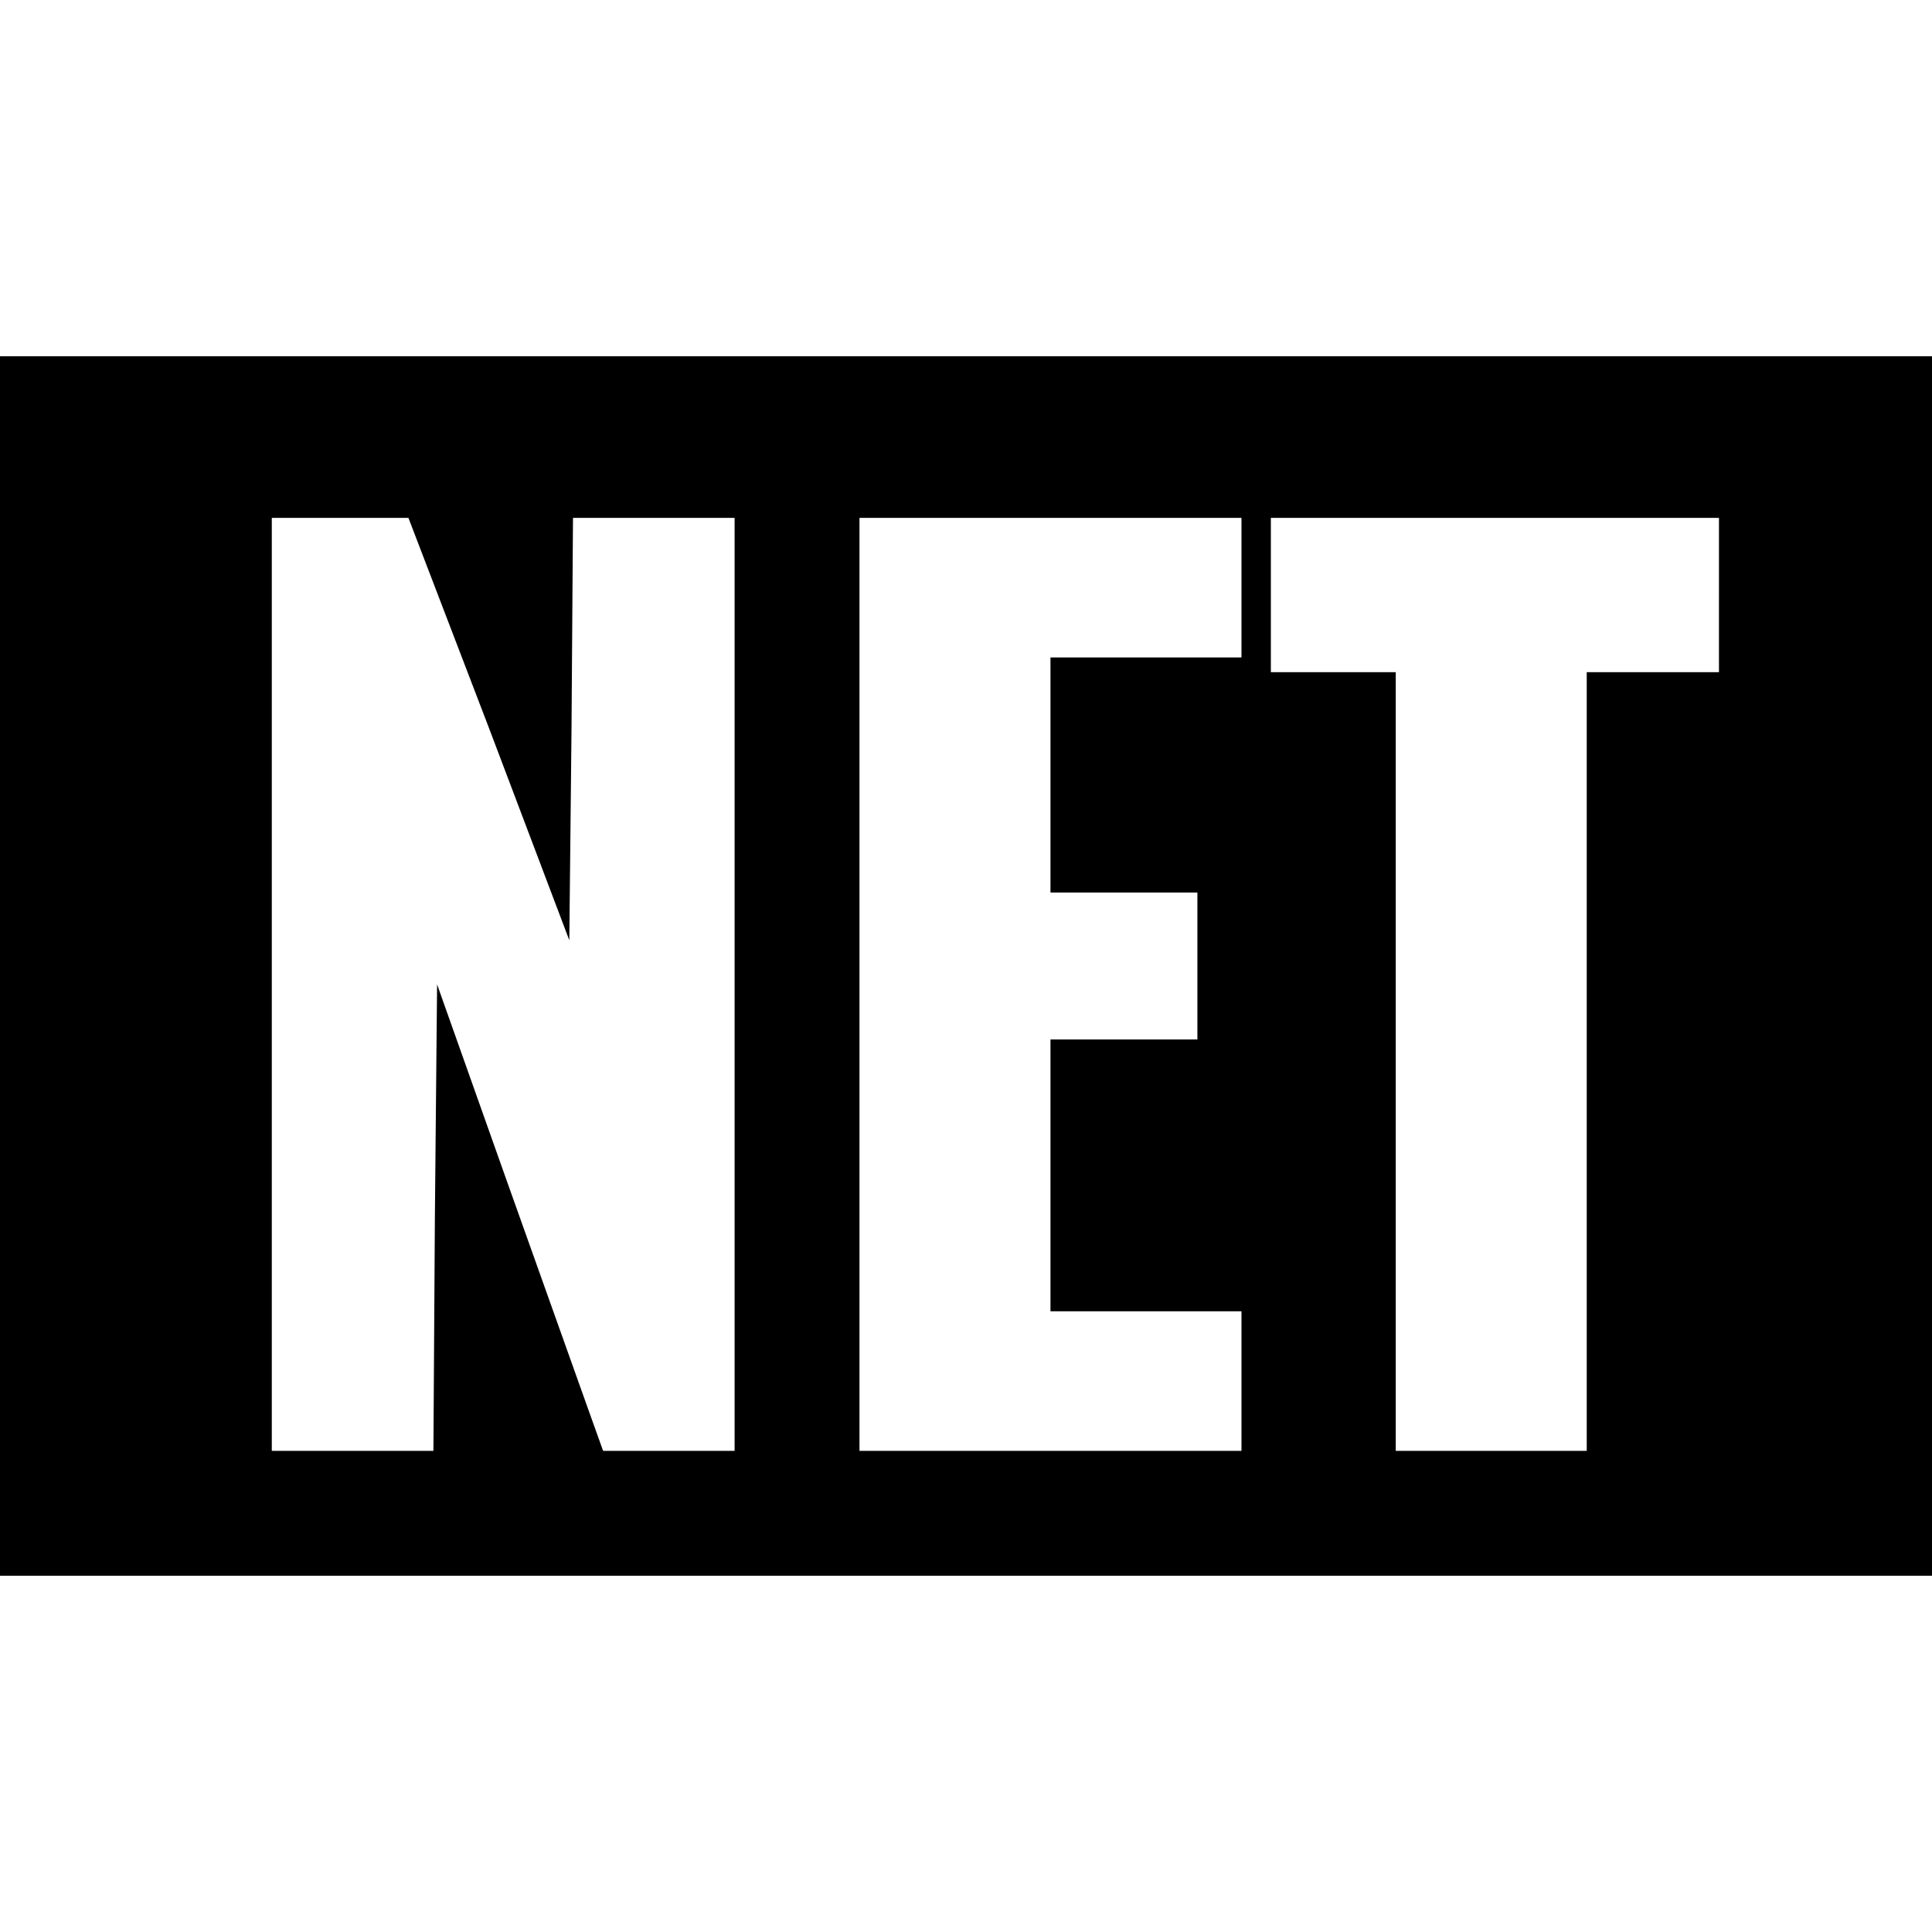 <?xml version="1.0" standalone="no"?>
<!DOCTYPE svg PUBLIC "-//W3C//DTD SVG 20010904//EN"
 "http://www.w3.org/TR/2001/REC-SVG-20010904/DTD/svg10.dtd">
<svg version="1.0" xmlns="http://www.w3.org/2000/svg"
 width="25pt" height="25pt" viewBox="0 0 263 166"
 preserveAspectRatio="xMidYMid meet">

<g transform="translate(0,166) scale(0.1,-0.1)"
fill="#000000" stroke="none">
<path d="M0 830 l0 -830 1315 0 1315 0 0 830 0 830 -1315 0 -1315 0 0 -830z
m666 323 l109 -288 3 288 2 287 110 0 110 0 0 -635 0 -635 -89 0 -90 0 -19 53
c-10 28 -61 171 -113 317 l-94 265 -3 -318 -2 -317 -110 0 -110 0 0 635 0 635
93 0 93 0 110 -287z m1024 192 l0 -95 -130 0 -130 0 0 -160 0 -160 100 0 100
0 0 -100 0 -100 -100 0 -100 0 0 -185 0 -185 130 0 130 0 0 -95 0 -95 -260 0
-260 0 0 635 0 635 260 0 260 0 0 -95z m650 -10 l0 -105 -90 0 -90 0 0 -530 0
-530 -130 0 -130 0 0 530 0 530 -85 0 -85 0 0 105 0 105 305 0 305 0 0 -105z"/>
</g>
</svg>

